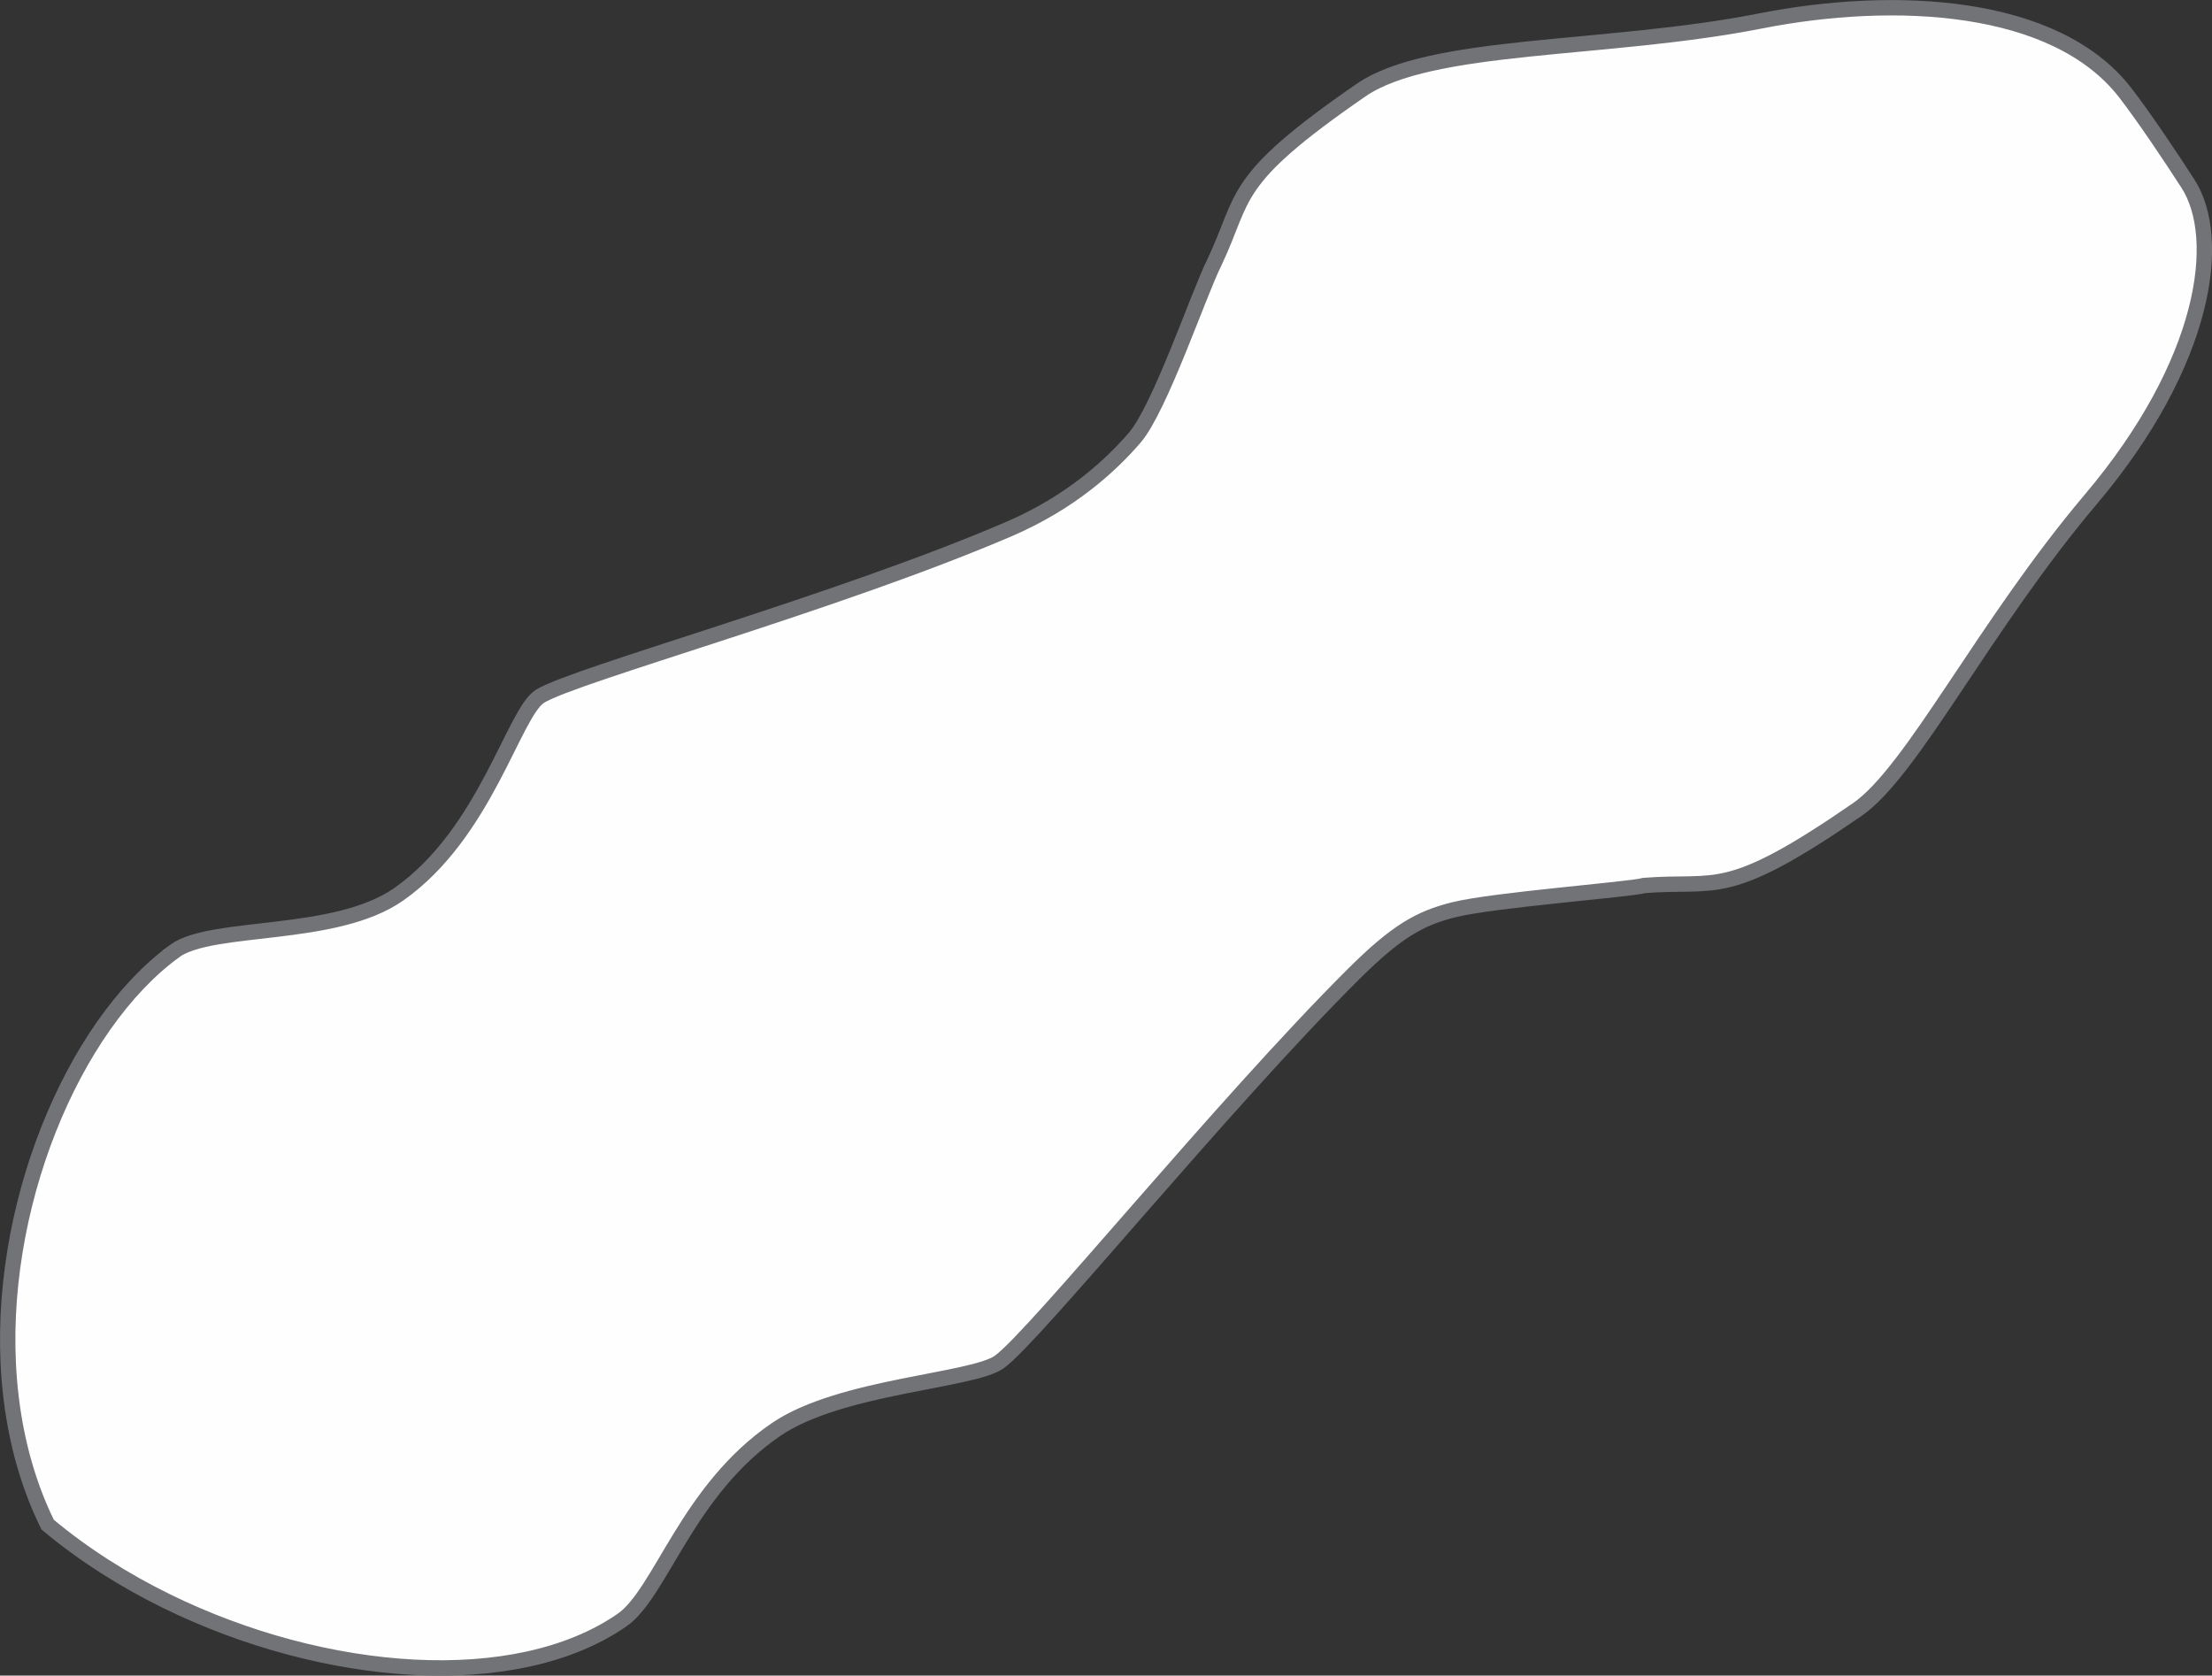 <?xml version="1.0" encoding="UTF-8"?>
<!DOCTYPE svg PUBLIC "-//W3C//DTD SVG 1.1//EN" "http://www.w3.org/Graphics/SVG/1.1/DTD/svg11.dtd">
<!-- Creator: CorelDRAW 2020 (64-Bit Versión de evaluación) -->
<svg xmlns="http://www.w3.org/2000/svg" xml:space="preserve" width="50.749mm" height="38.438mm" version="1.1" style="shape-rendering:geometricPrecision; text-rendering:geometricPrecision; image-rendering:optimizeQuality; fill-rule:evenodd; clip-rule:evenodd"
viewBox="0 0 328.41 248.74"
 xmlns:xlink="http://www.w3.org/1999/xlink"
 xmlns:xodm="http://www.corel.com/coreldraw/odm/2003">
 <rect x="0" y="0" width="328.41" height="248.74" fill="#333333" stroke="none"/>
 <defs>
  <style type="text/css">
   <![CDATA[
    .str0 {stroke:#727376;stroke-width:2.28;stroke-miterlimit:22.926}
    .fil0 {fill:#FEFEFE}
   ]]>
  </style>
 </defs>
 <g id="Capa_x0020_1">
  <path class="fil0 str0" d="M25.9 141.19c5.57,-4.05 23.84,-1.8 33.31,-8.44 12.89,-9.04 17.06,-26.98 20.98,-29.4 5.13,-3.18 44.09,-13.84 69.62,-24.82 9.22,-3.97 15.11,-9.44 18.67,-13.57 3.76,-4.37 9.54,-21.51 11.82,-26.02 4.72,-9.96 2.16,-12.04 21.77,-25.56 10.33,-7.12 36.4,-5.76 59.3,-10.27 19.86,-3.91 43.81,-2.75 54.17,10.67 2.8,3.63 6.66,9.39 9.29,13.47 5.27,8.16 2.71,26.61 -14.41,46.87 -15.91,18.82 -26.49,40.41 -34.68,46.06 -19.61,13.53 -20.64,10.4 -31.63,11.27 -2.03,0.6 -22.27,2.12 -28.21,3.59 -5.12,1.26 -8.6,3.25 -14.98,9.6 -19.5,19.42 -47.3,53.76 -52.55,57.54 -3.96,2.85 -23.61,3.54 -33.12,10.01 -13.25,9.02 -17.12,24.31 -22.91,28.32 -15.73,10.88 -44.12,8.71 -67.61,-2.82 -6.36,-3.12 -12.36,-6.93 -17.65,-11.35 -3.27,-6.62 -5.08,-13.97 -5.7,-21.54 -2.05,-25.24 9.43,-52.61 24.53,-63.6z"/>
 </g>
</svg>
